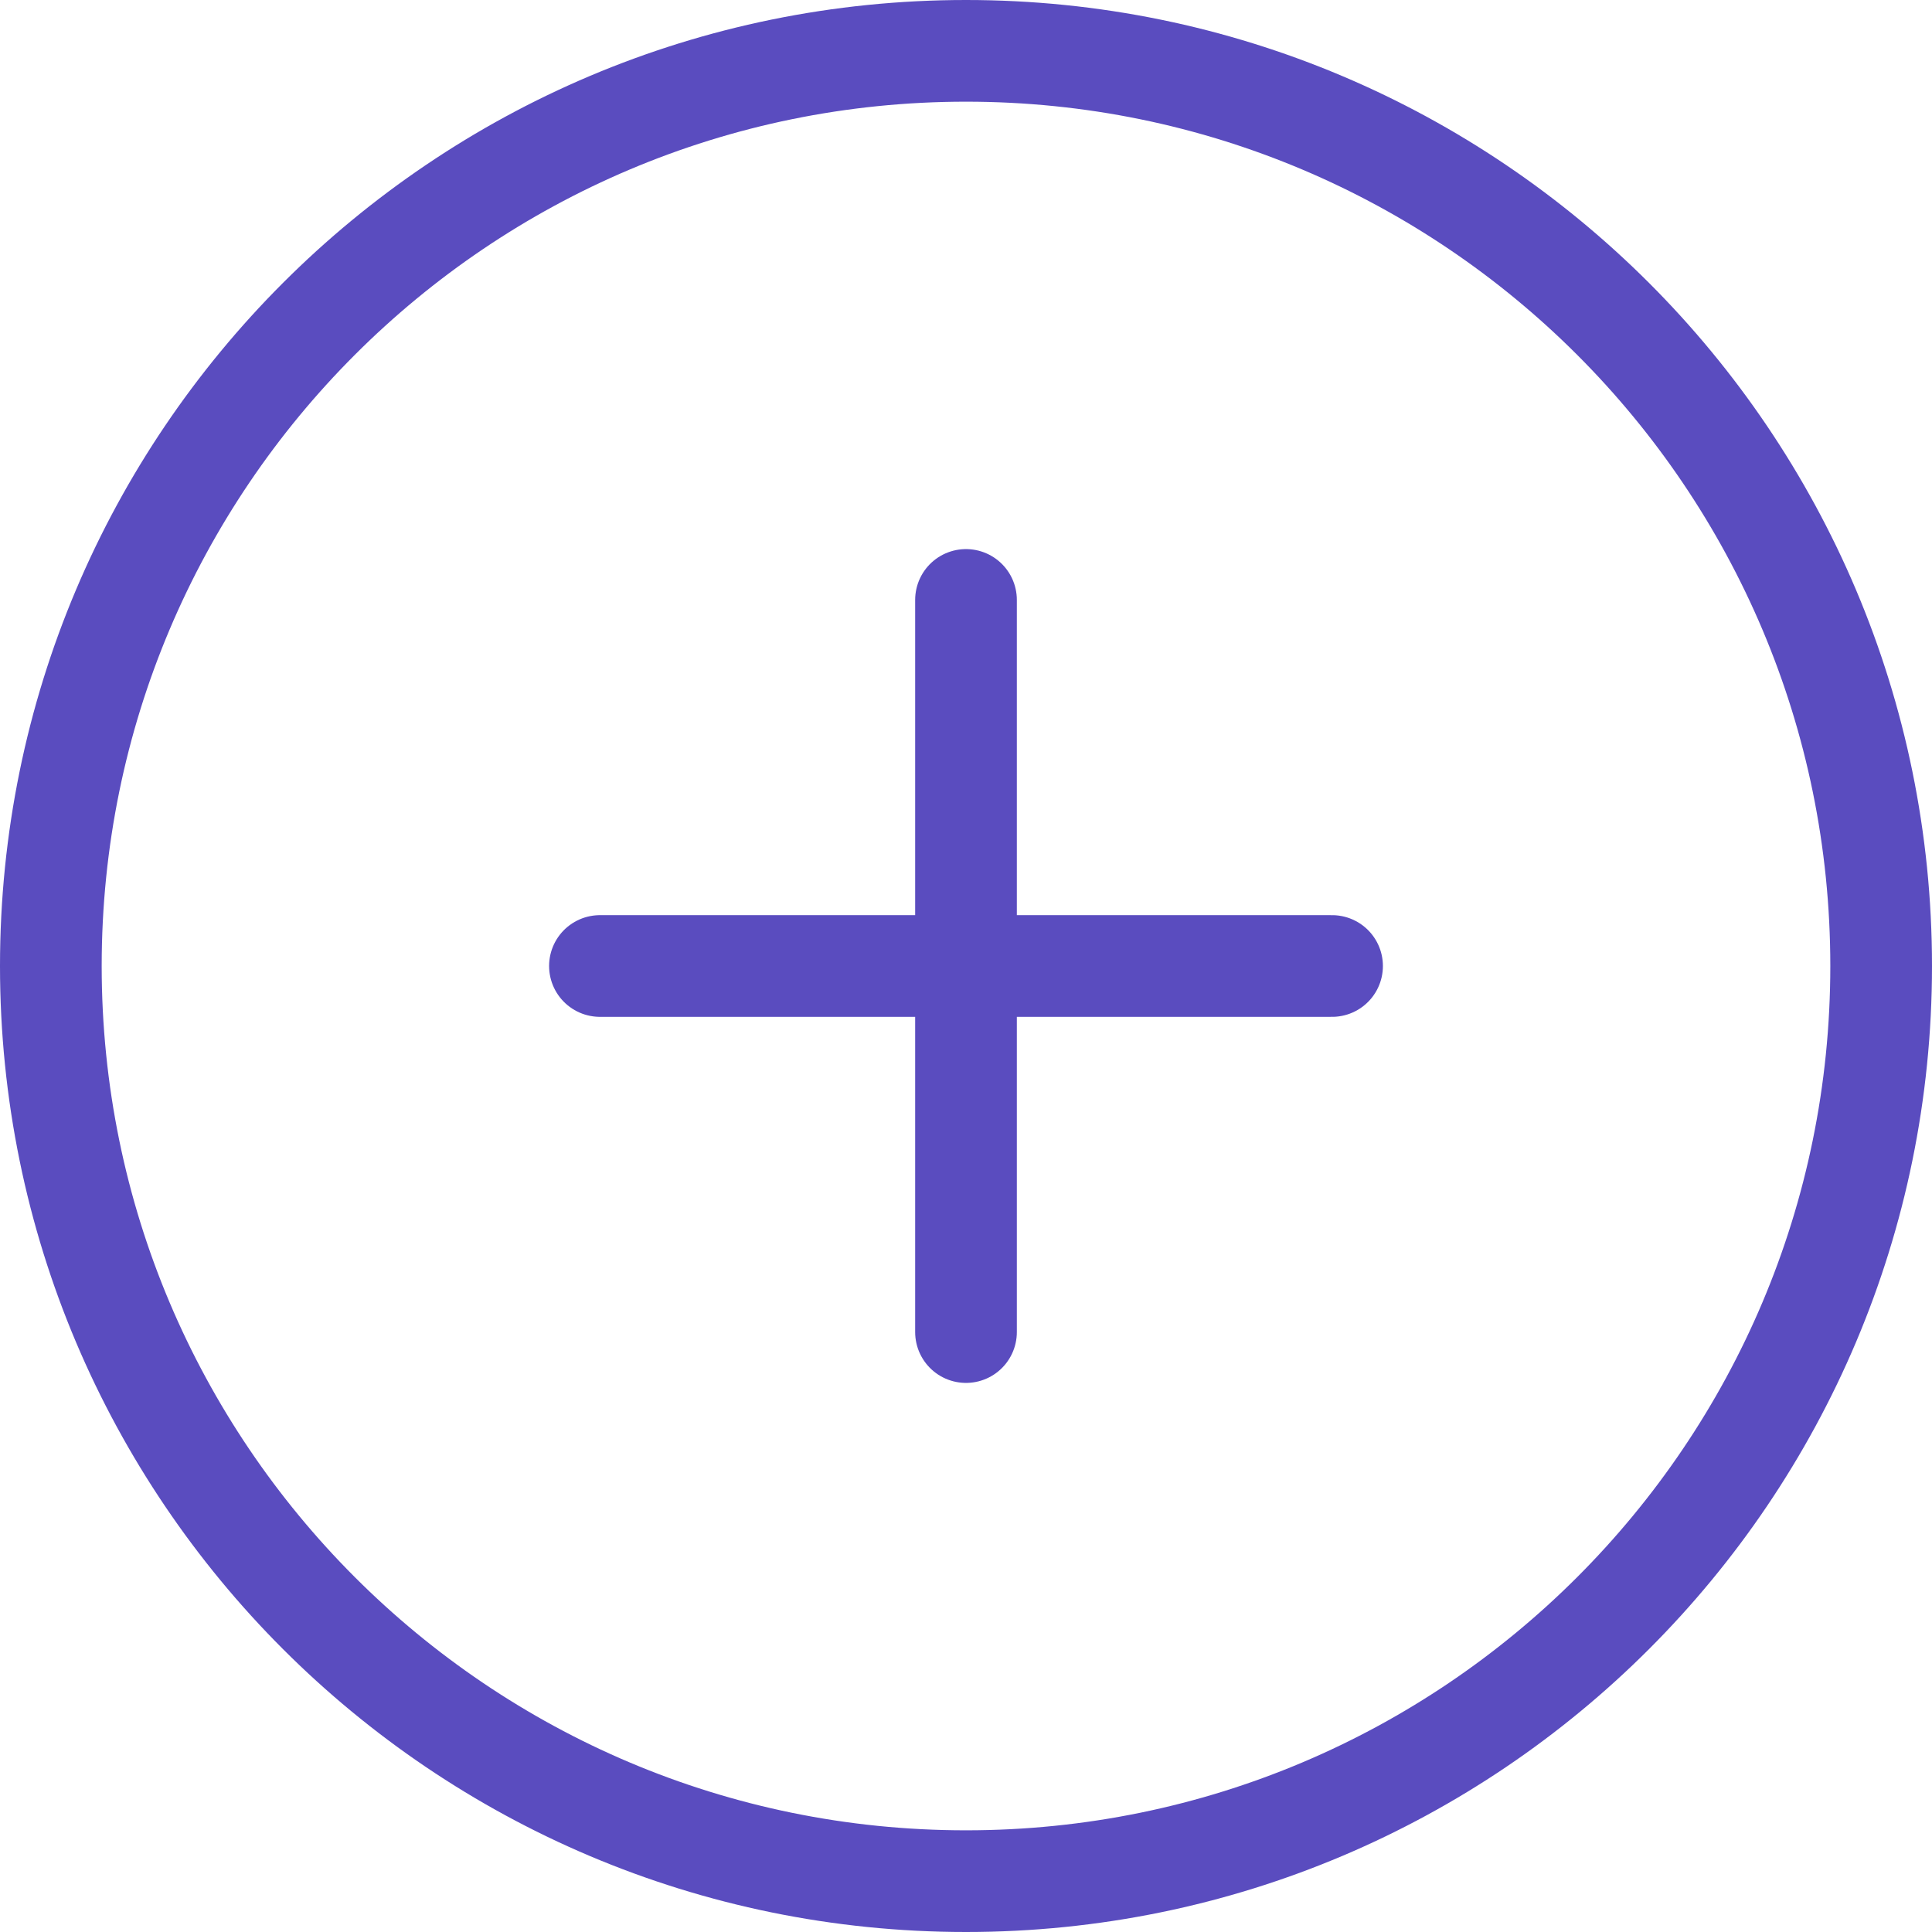 <svg width="38" height="38" viewBox="0 0 38 38" fill="none" xmlns="http://www.w3.org/2000/svg">
<path d="M19 11.8V19M19 19V26.2M19 19H26.2M19 19H11.8" stroke="#5A4CBF" stroke-width="2" stroke-linecap="round"/>
<path d="M19 37C28.941 37 37 28.941 37 19C37 9.059 28.941 1 19 1C9.059 1 1 9.059 1 19C1 28.941 9.059 37 19 37Z" stroke="#5A4CBF" stroke-width="2"/>
</svg>
